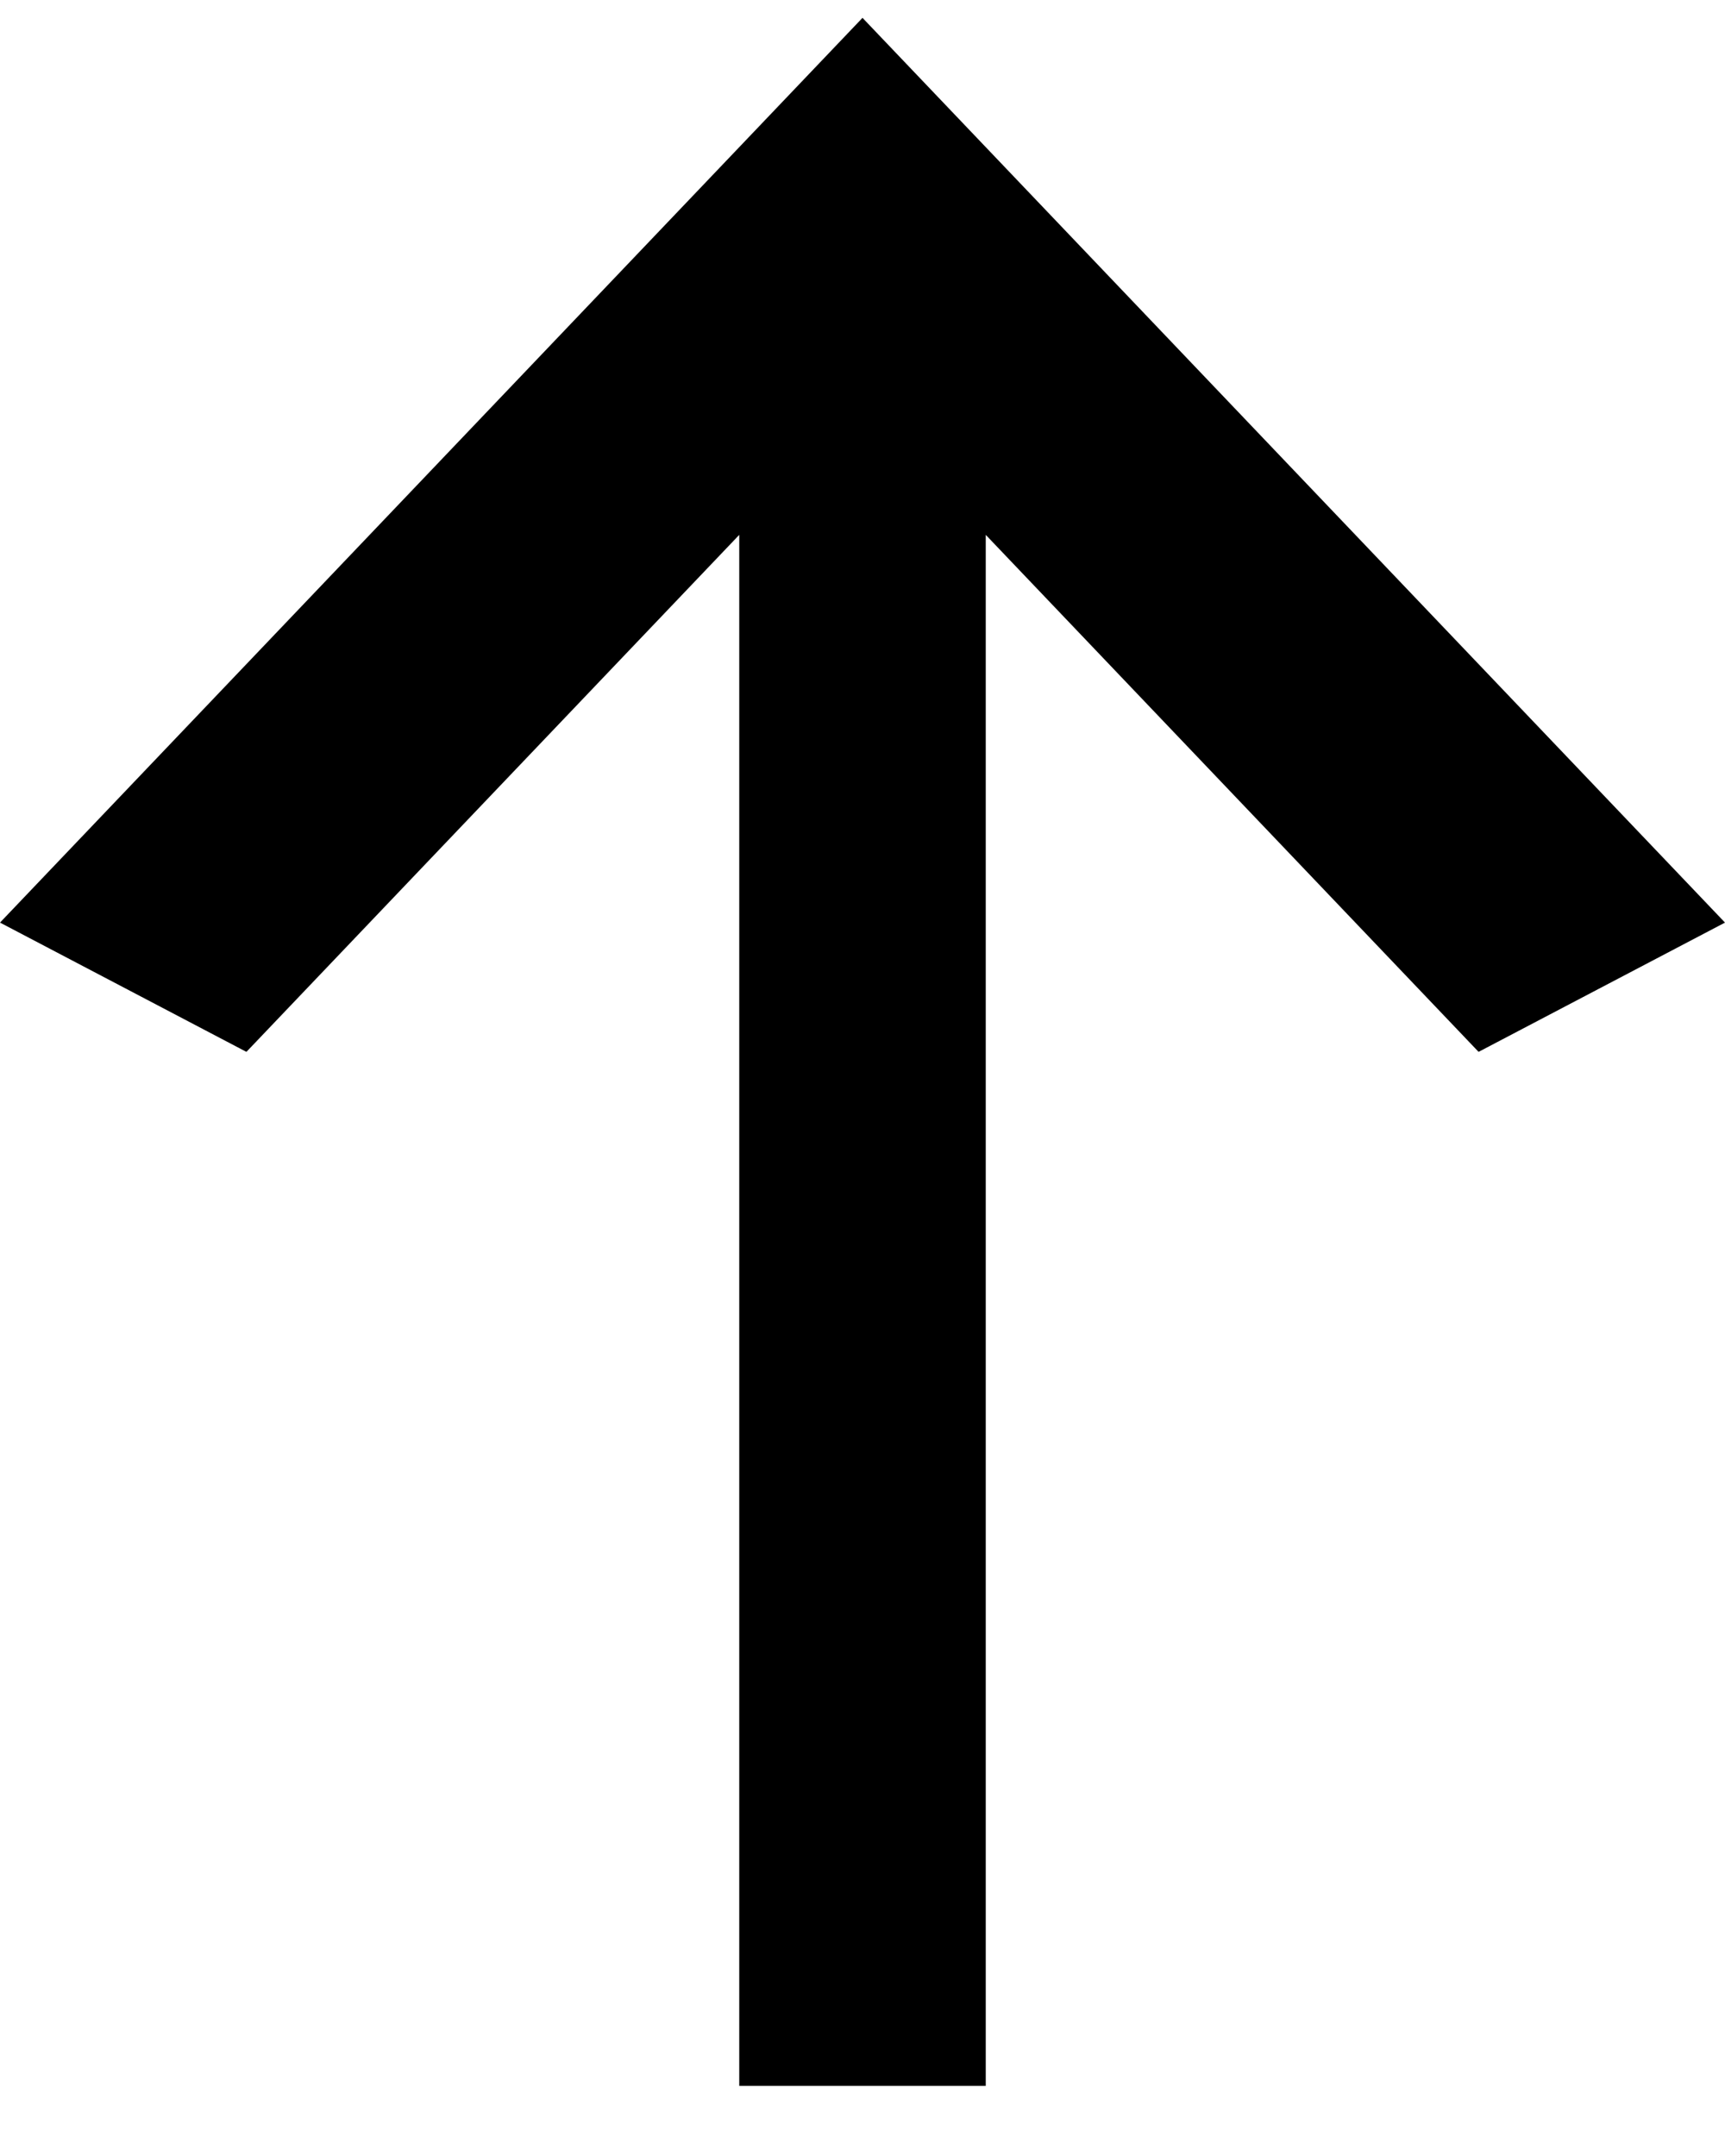 <svg width="20" height="25" viewBox="0 0 20 25" fill="none" xmlns="http://www.w3.org/2000/svg">
<path d="M11.429 24.187L8.571 24.187L8.571 6.202L2.857 12.197L1.44838e-06 10.698L10 0.207L20 10.698L17.143 12.197L11.429 6.202L11.429 24.187Z" fill="$basic-black333"/>
</svg>
